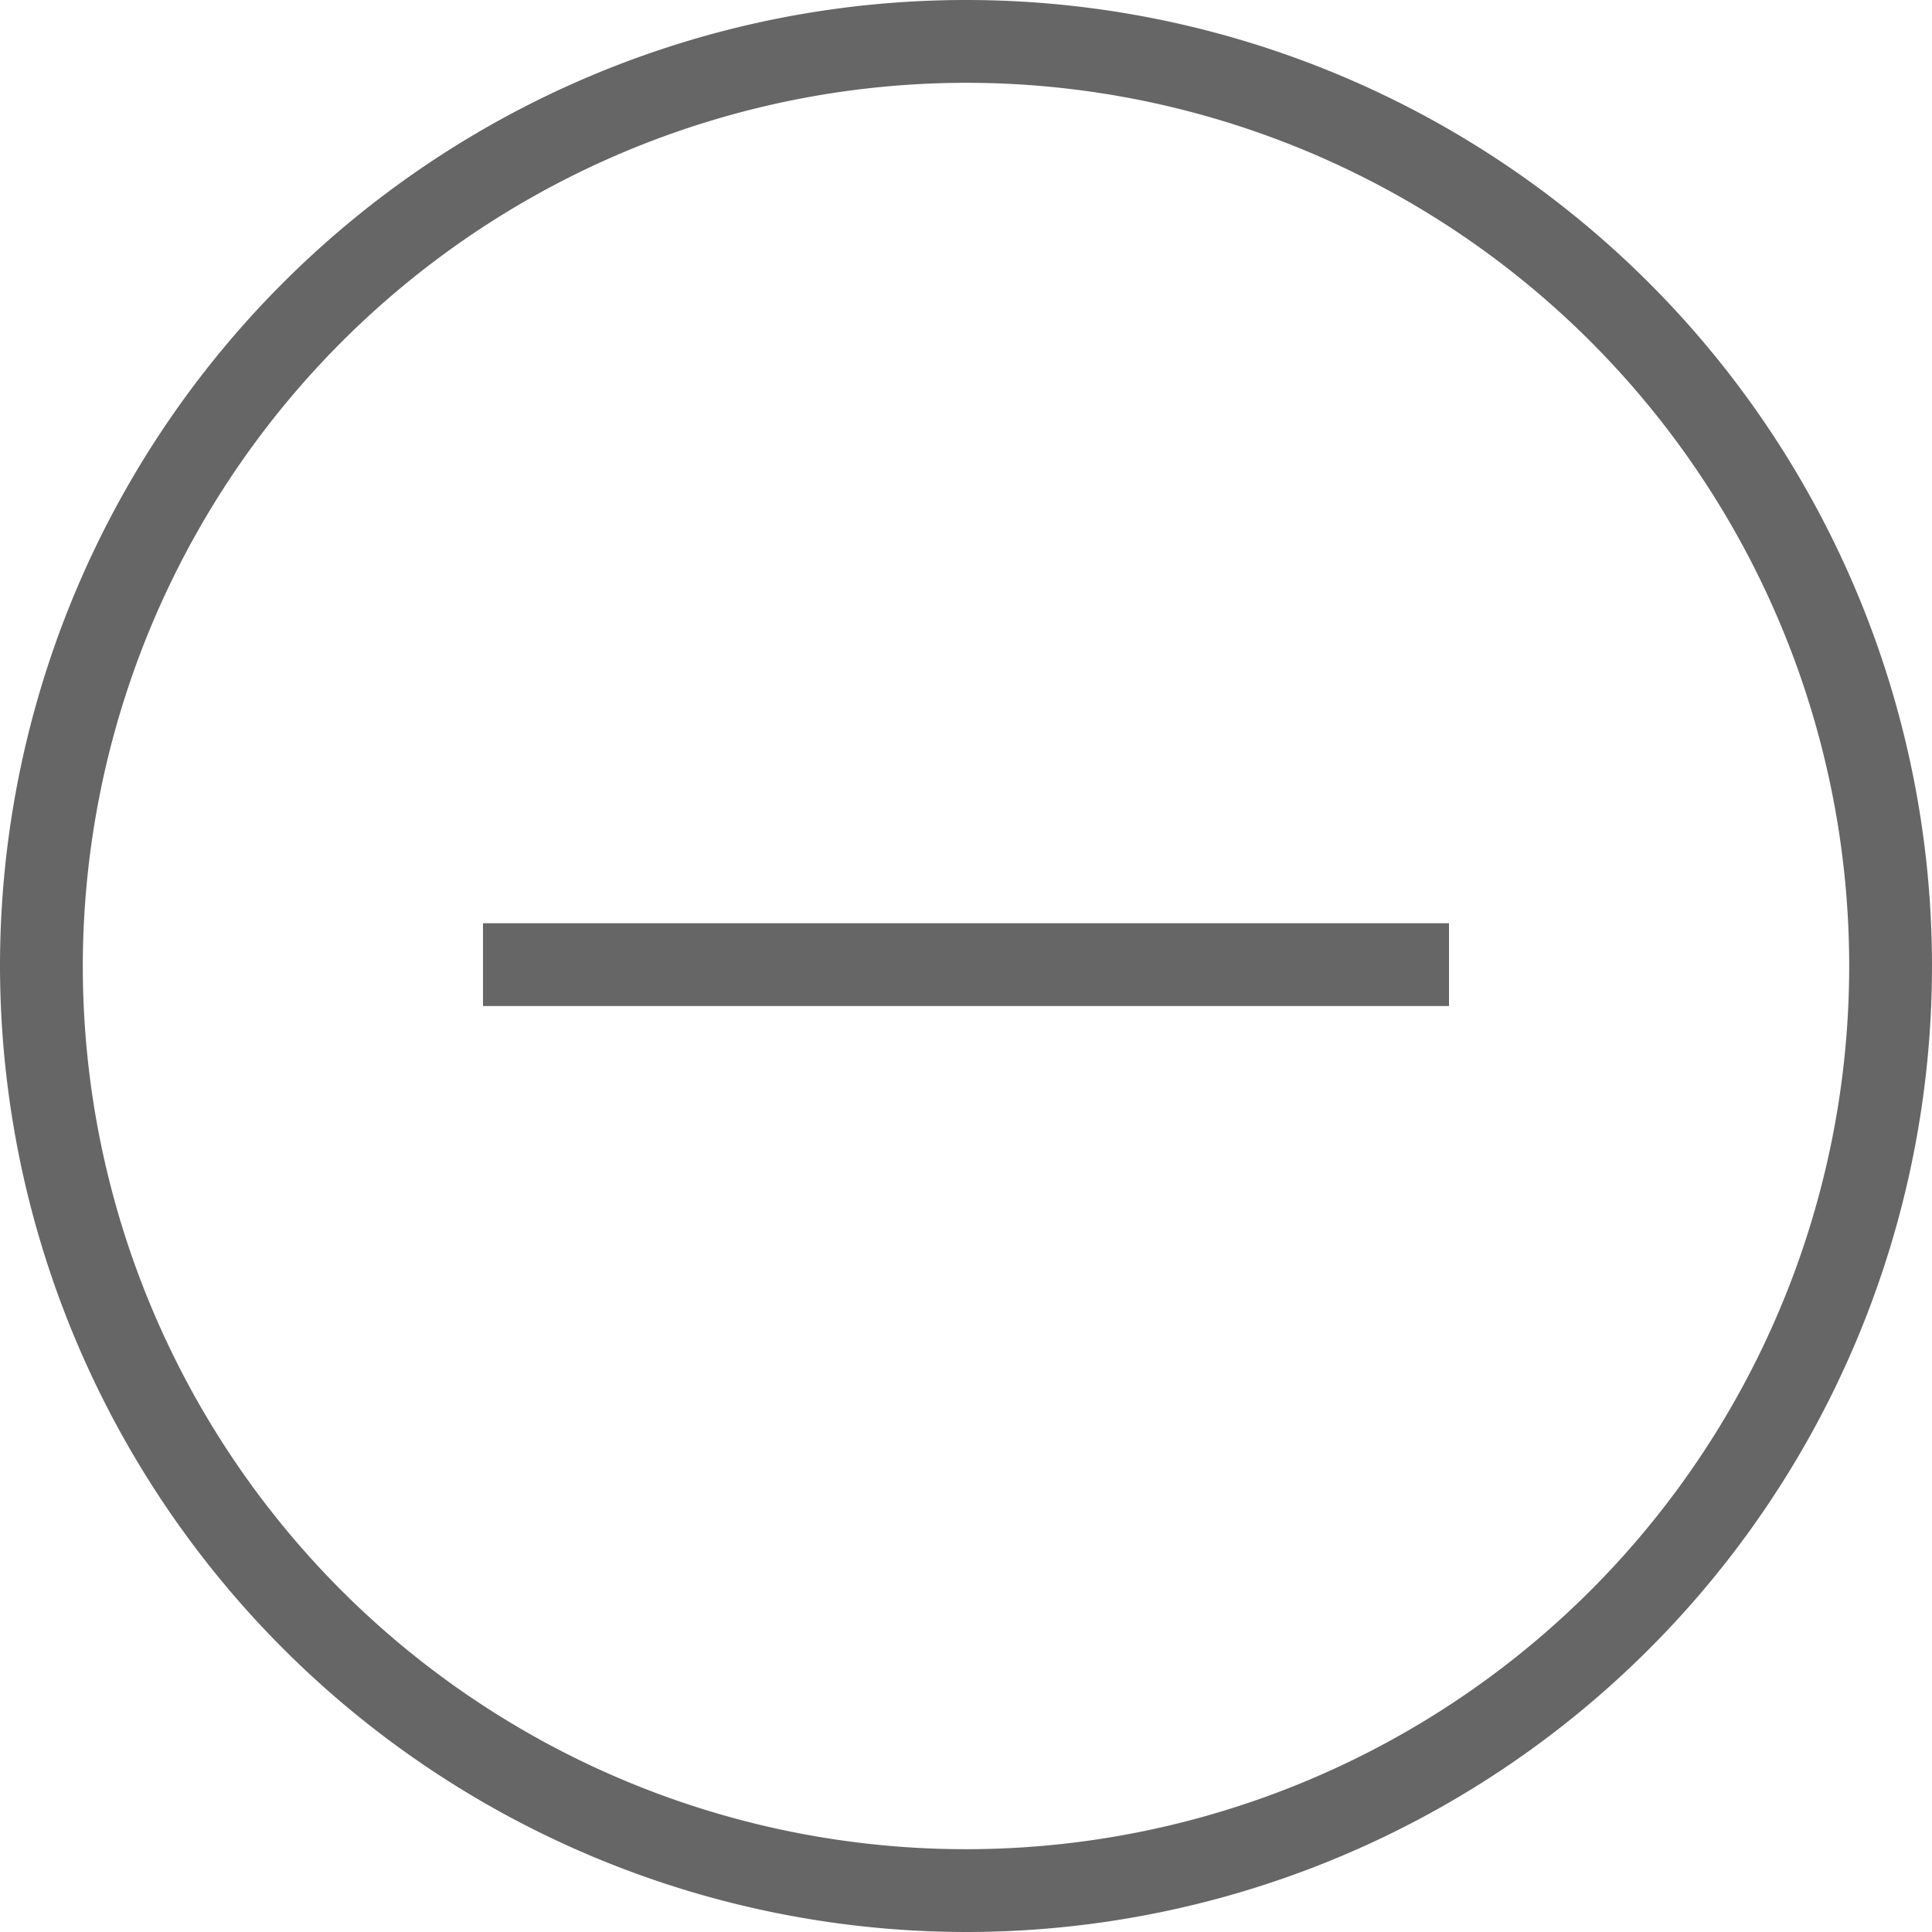 <svg xmlns="http://www.w3.org/2000/svg" width="14" height="14" viewBox="0 0 14 14">
  <path id="remove-circle-outline" d="M0,7a7,7,0,1,1,7,7A7.008,7.008,0,0,1,0,7ZM.6,7A6.4,6.4,0,1,0,7,.6,6.407,6.407,0,0,0,.6,7Zm2.9.29v-.6h7v.6Z" fill="#666"/>
</svg>
